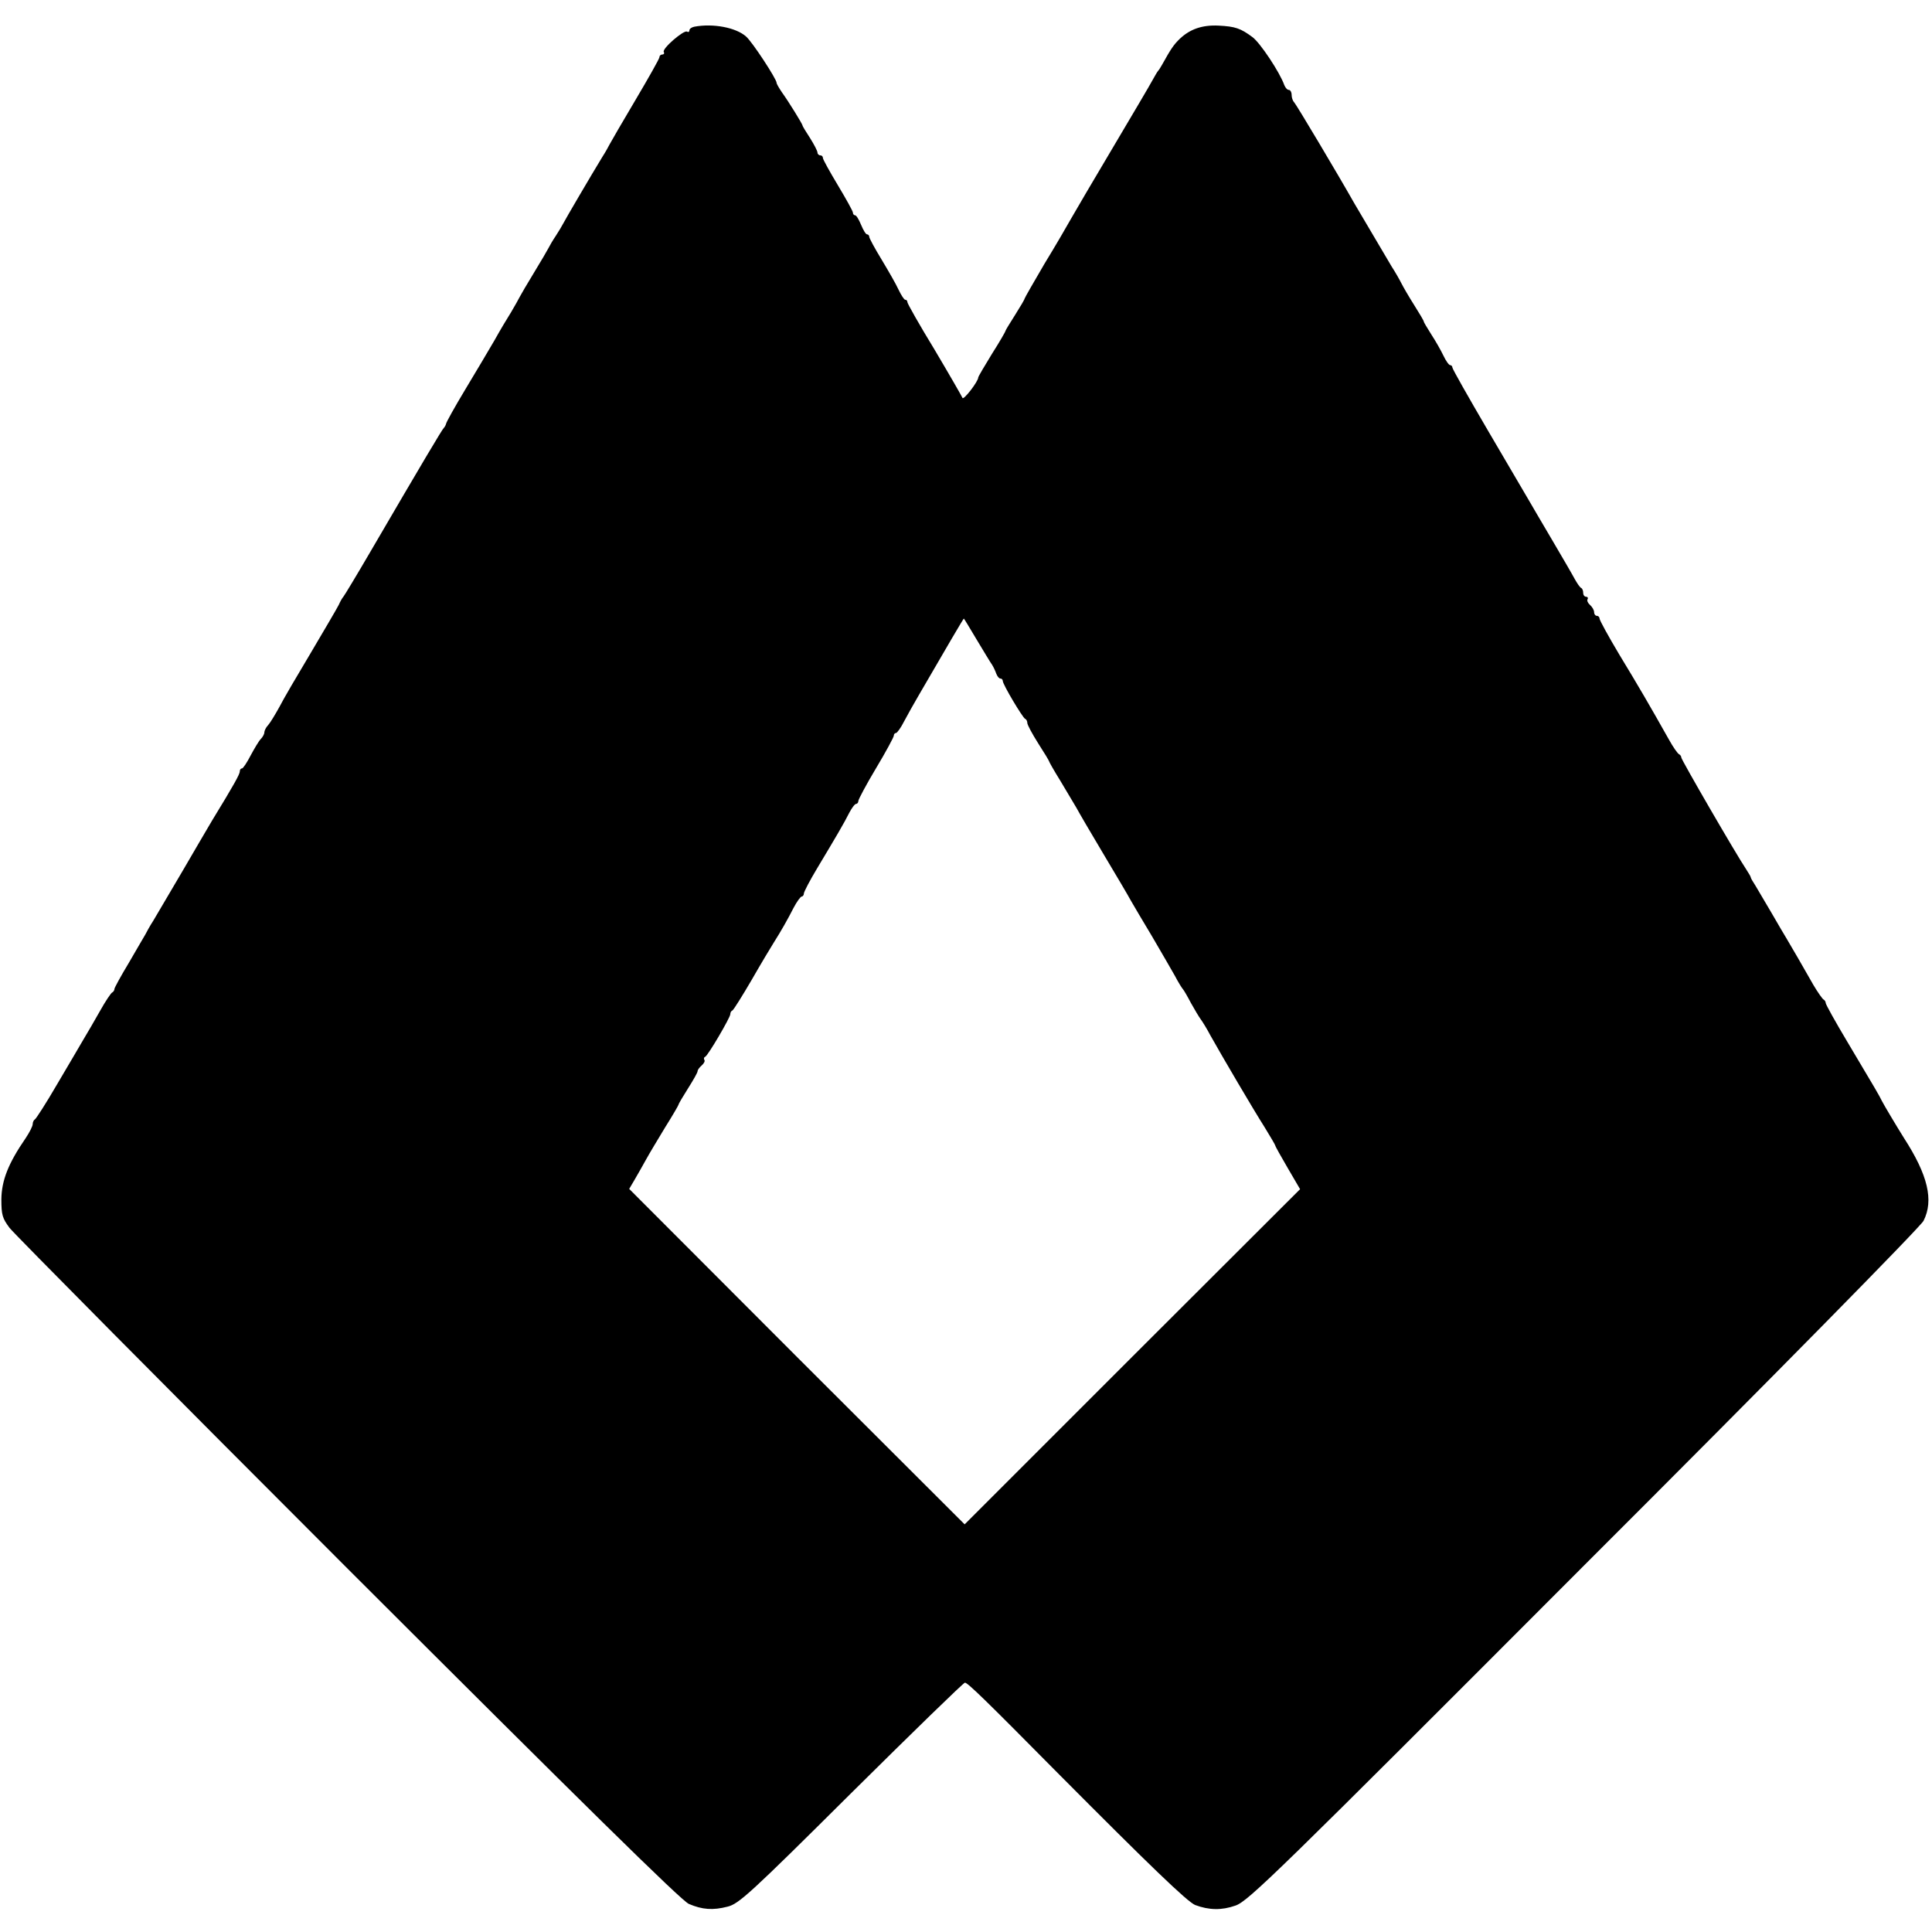 <?xml version="1.0" standalone="no"?>
<!DOCTYPE svg PUBLIC "-//W3C//DTD SVG 20010904//EN"
 "http://www.w3.org/TR/2001/REC-SVG-20010904/DTD/svg10.dtd">
<svg version="1.0" xmlns="http://www.w3.org/2000/svg"
 width="709pt" height="709pt" viewBox="0 0 709 709"
 preserveAspectRatio="xMidYMid meet">
<g transform="translate(0,709) scale(0.1,-0.1)"
fill="#000000" stroke="none">
<path d="M2548 6992 c-10 -2 -18 -8 -18 -13 0 -6 -4 -8 -9 -5 -11 7 -93 -63
-85 -75 3 -5 0 -9 -5 -9 -6 0 -11 -4 -11 -10 0 -5 -40 -76 -88 -157 -48 -81
-91 -155 -95 -163 -4 -8 -15 -28 -26 -45 -41 -67 -137 -231 -144 -245 -4 -8
-16 -28 -27 -45 -11 -16 -23 -37 -27 -45 -4 -8 -28 -49 -53 -90 -25 -41 -49
-82 -53 -90 -4 -8 -18 -33 -31 -55 -14 -22 -42 -69 -62 -105 -21 -36 -69 -117
-107 -180 -38 -63 -69 -119 -70 -125 -1 -5 -5 -12 -8 -15 -6 -5 -79 -128 -267
-450 -53 -91 -99 -167 -102 -170 -3 -3 -11 -16 -17 -30 -7 -14 -53 -92 -102
-175 -49 -82 -102 -172 -116 -200 -15 -27 -33 -57 -41 -66 -8 -8 -14 -21 -14
-27 0 -6 -6 -17 -13 -24 -7 -7 -23 -34 -37 -60 -14 -27 -28 -48 -32 -48 -5 0
-8 -5 -8 -11 0 -10 -22 -50 -101 -179 -15 -25 -36 -61 -47 -80 -17 -30 -87
-149 -169 -288 -13 -20 -26 -44 -30 -52 -5 -8 -32 -55 -60 -103 -29 -48 -53
-92 -53 -96 0 -5 -4 -11 -8 -13 -4 -1 -25 -32 -45 -68 -20 -36 -48 -83 -61
-105 -13 -22 -56 -96 -97 -165 -40 -69 -77 -126 -81 -128 -4 -2 -8 -10 -8 -17
0 -8 -12 -31 -26 -52 -64 -93 -88 -155 -89 -224 0 -58 4 -70 30 -105 16 -21
575 -585 1242 -1252 854 -853 1224 -1218 1251 -1229 49 -21 88 -24 142 -10 41
10 82 47 453 416 225 223 413 406 418 406 10 0 72 -60 341 -332 338 -340 475
-472 504 -484 51 -19 97 -20 148 -2 47 16 154 121 1279 1248 697 696 1236
1244 1246 1265 38 75 16 168 -72 304 -27 43 -74 122 -81 136 -8 17 -23 43
-128 219 -43 72 -78 135 -78 140 0 5 -4 11 -8 13 -4 2 -21 26 -37 53 -34 60
-86 150 -100 173 -6 9 -30 51 -54 92 -24 41 -51 86 -59 100 -9 14 -17 27 -17
30 0 3 -8 16 -17 30 -37 55 -238 402 -238 410 0 5 -4 10 -8 12 -5 2 -22 26
-38 55 -67 119 -111 195 -181 310 -40 67 -73 127 -73 133 0 5 -4 10 -10 10 -5
0 -10 6 -10 14 0 7 -7 19 -15 26 -8 7 -12 16 -9 21 3 5 0 9 -5 9 -6 0 -11 6
-11 14 0 8 -3 16 -7 18 -5 2 -15 17 -24 33 -9 17 -47 82 -84 145 -37 63 -76
129 -85 145 -10 17 -77 131 -149 254 -72 123 -131 227 -131 232 0 5 -4 9 -8 9
-5 0 -16 16 -25 35 -9 19 -29 54 -44 77 -15 24 -28 45 -28 48 0 3 -16 30 -35
60 -19 30 -40 66 -47 80 -7 14 -23 42 -36 62 -65 110 -121 205 -137 232 -57
101 -213 363 -221 371 -5 5 -9 17 -9 27 0 10 -5 18 -10 18 -6 0 -13 8 -17 18
-16 46 -89 156 -117 176 -43 32 -63 39 -124 42 -60 3 -105 -13 -142 -48 -23
-22 -34 -39 -64 -93 -6 -11 -13 -22 -16 -25 -3 -3 -12 -19 -21 -35 -9 -17 -74
-127 -144 -245 -70 -118 -139 -235 -153 -260 -14 -25 -58 -101 -99 -168 -40
-68 -73 -126 -73 -128 0 -3 -16 -30 -35 -60 -19 -30 -35 -56 -35 -58 0 -3 -22
-41 -50 -85 -27 -44 -50 -83 -50 -86 0 -15 -55 -86 -58 -75 -3 7 -49 87 -103
178 -55 90 -99 168 -99 173 0 5 -3 9 -8 9 -4 0 -15 17 -25 38 -9 20 -38 70
-62 110 -25 41 -45 78 -45 83 0 5 -4 9 -8 9 -5 0 -14 16 -22 35 -8 19 -17 35
-22 35 -4 0 -8 4 -8 10 0 5 -25 50 -55 100 -30 50 -55 95 -55 100 0 6 -4 10
-10 10 -5 0 -10 5 -10 10 0 6 -12 29 -27 53 -15 23 -28 44 -28 47 -1 6 -50 86
-76 122 -10 15 -19 30 -19 34 0 14 -89 150 -112 170 -37 33 -121 49 -190 36z
m1036 -2249 c26 -43 51 -85 57 -93 5 -8 12 -23 15 -32 4 -10 10 -18 15 -18 5
0 9 -4 9 -9 0 -13 73 -135 82 -139 5 -2 8 -9 8 -15 0 -7 18 -40 40 -75 22 -34
40 -64 40 -66 0 -2 18 -34 41 -71 22 -37 49 -82 59 -99 9 -17 54 -94 100 -171
46 -77 91 -153 100 -170 9 -16 44 -75 77 -130 32 -55 70 -120 84 -145 13 -25
27 -47 30 -50 3 -3 16 -25 29 -50 14 -25 30 -52 36 -60 6 -8 23 -35 36 -60 42
-75 157 -271 199 -337 21 -34 39 -65 39 -67 0 -3 21 -40 46 -83 l45 -77 -616
-615 -615 -615 -616 615 -615 616 20 34 c11 19 30 52 42 74 12 22 44 75 70
118 27 43 49 81 49 83 0 3 16 30 35 60 19 30 35 58 35 63 0 5 7 14 15 21 8 7
13 16 10 20 -3 5 -2 10 3 12 10 4 92 144 92 156 0 6 3 12 8 14 4 2 36 53 71
113 35 61 71 121 80 135 29 46 51 85 73 128 12 23 26 42 30 42 4 0 8 5 8 11 0
6 22 48 49 93 69 115 99 166 118 204 9 17 20 32 25 32 4 0 8 5 8 11 0 5 29 60
65 120 36 60 65 114 65 119 0 6 4 10 8 10 4 0 18 19 30 43 12 23 37 67 55 98
105 181 162 278 164 279 1 0 22 -35 47 -77z"/>
</g>
</svg>
